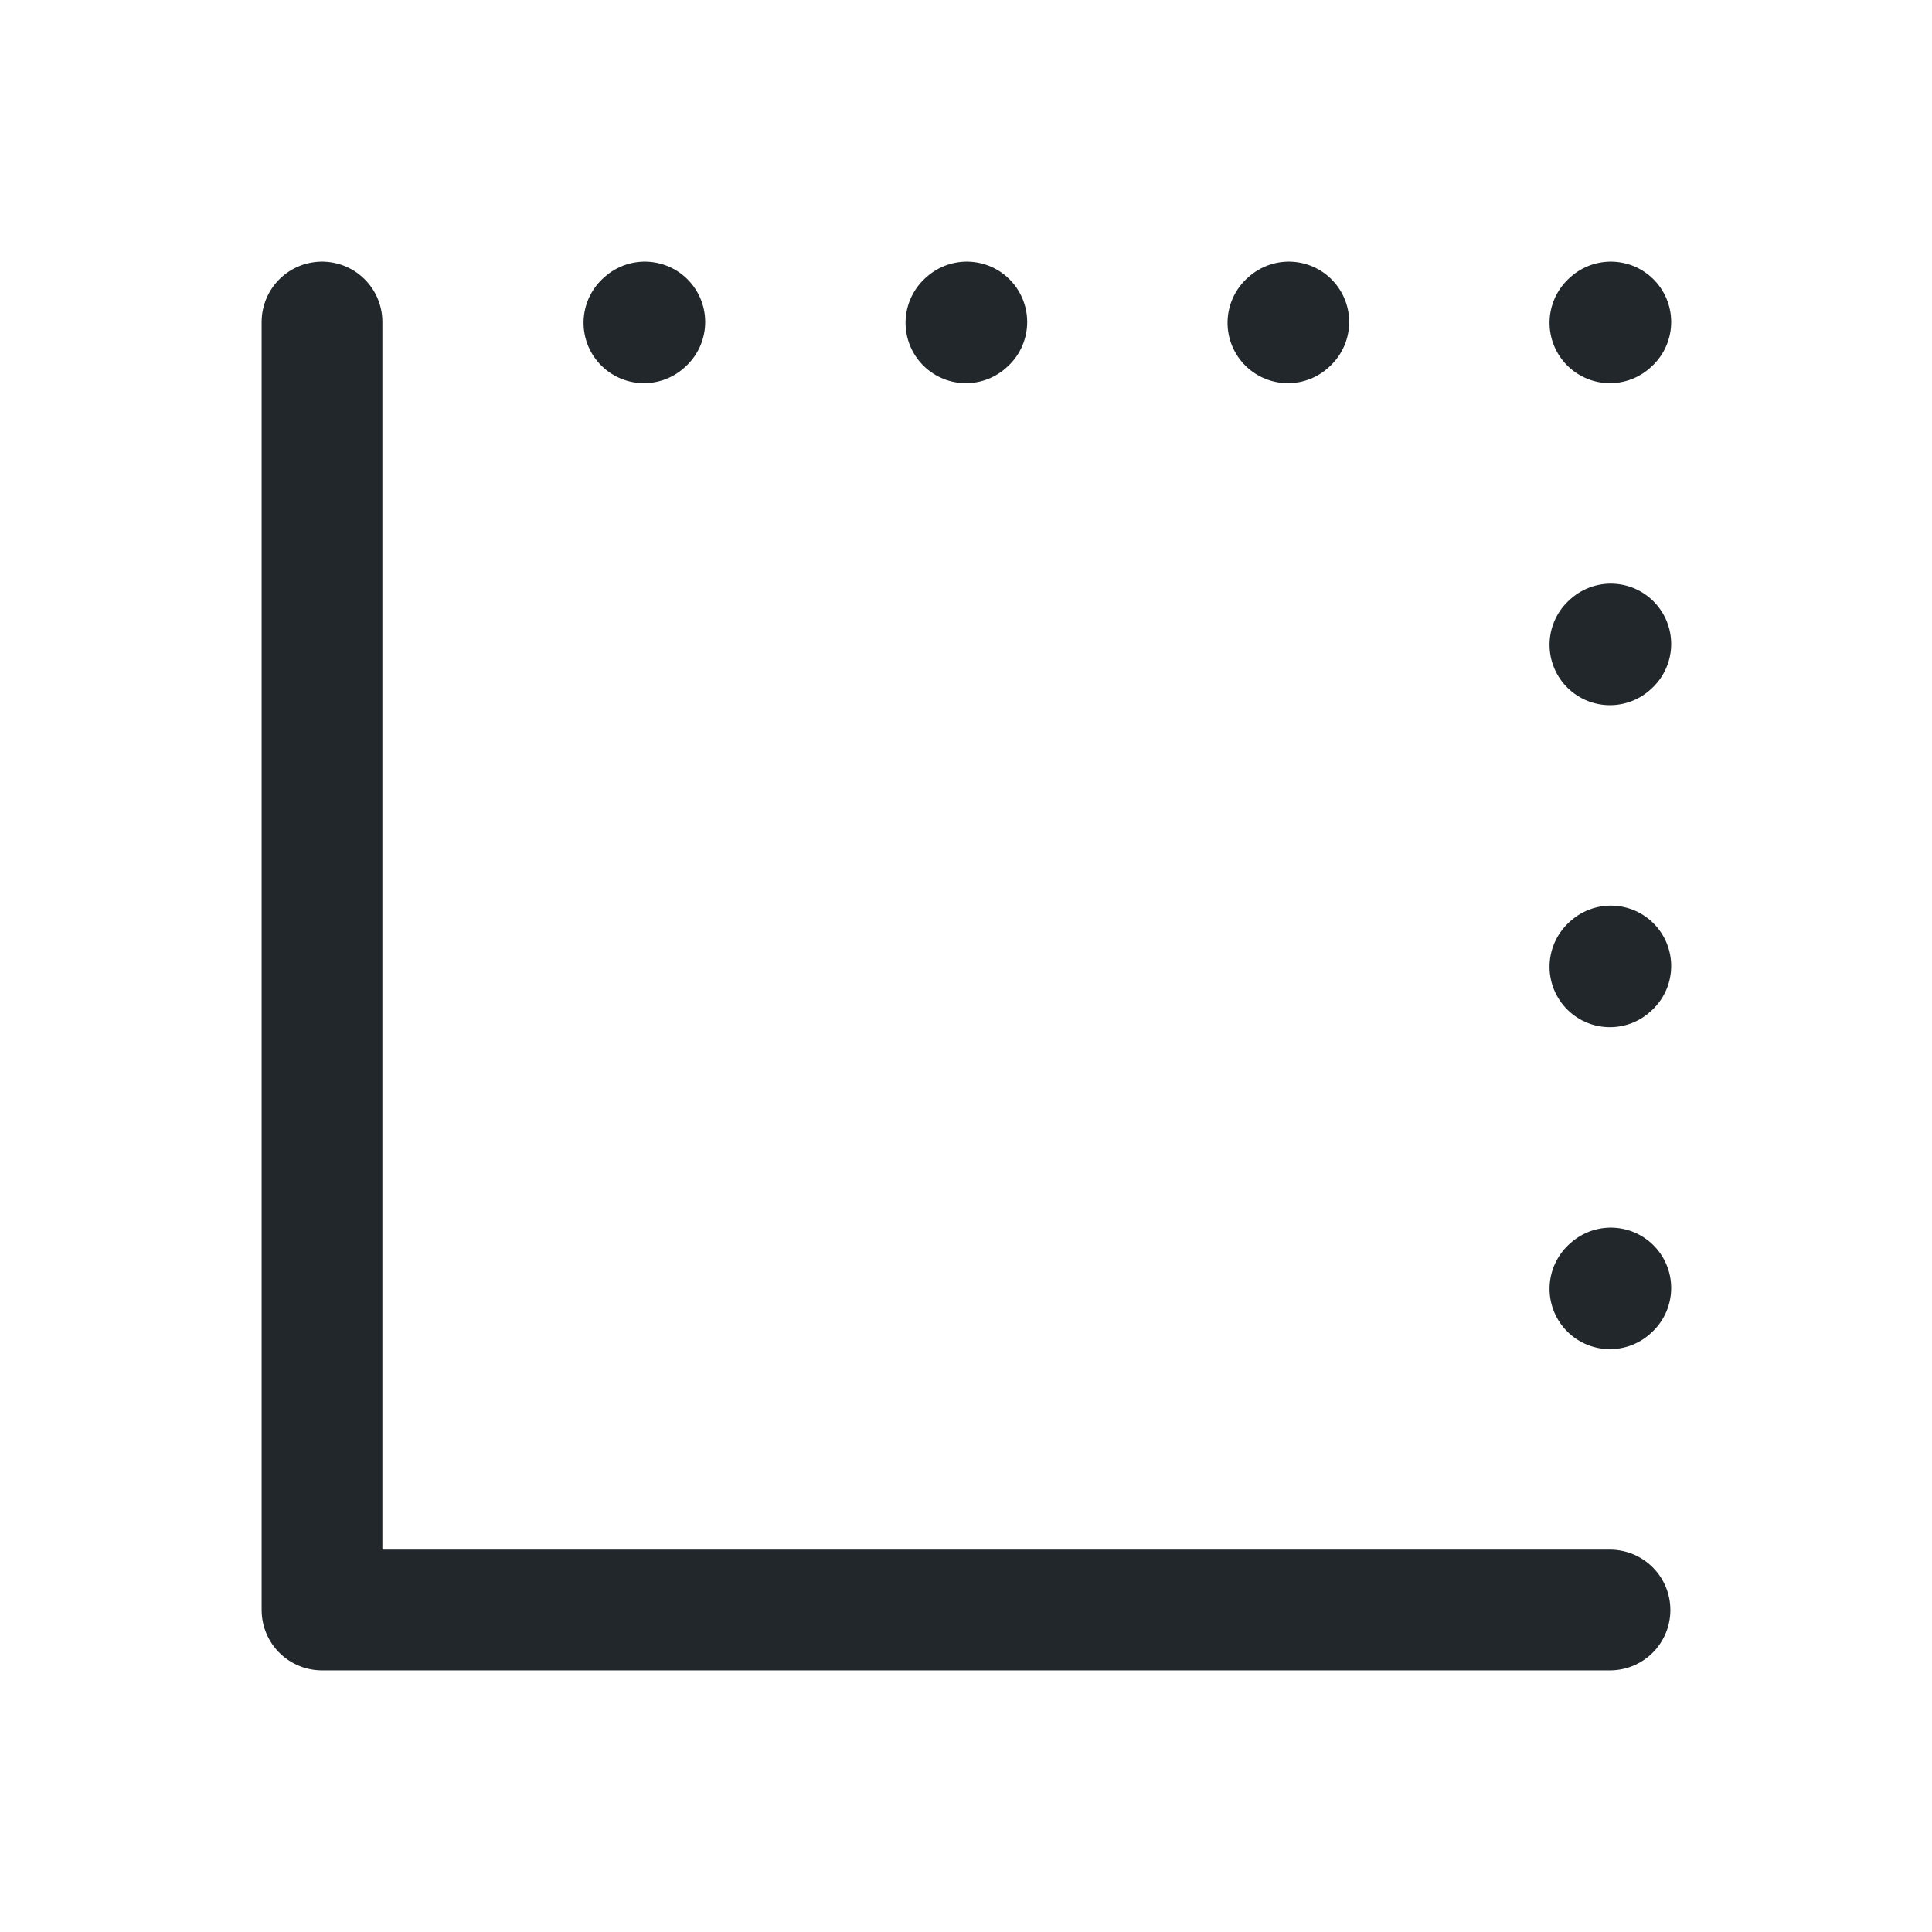 <svg width="24" height="24" viewBox="0 0 24 24" fill="none" xmlns="http://www.w3.org/2000/svg">
<path d="M4 4V20H20" stroke="#21272A" stroke-width="1.5" stroke-linecap="round" stroke-linejoin="round"/>
<path d="M20.01 16L19.999 16.01" stroke="#21272A" stroke-width="1.5" stroke-linecap="round" stroke-linejoin="round"/>
<path d="M20.01 12L19.999 12.01" stroke="#21272A" stroke-width="1.5" stroke-linecap="round" stroke-linejoin="round"/>
<path d="M20.01 8L19.999 8.01" stroke="#21272A" stroke-width="1.5" stroke-linecap="round" stroke-linejoin="round"/>
<path d="M20.01 4L19.999 4.01" stroke="#21272A" stroke-width="1.5" stroke-linecap="round" stroke-linejoin="round"/>
<path d="M8.01 4L7.999 4.01" stroke="#21272A" stroke-width="1.5" stroke-linecap="round" stroke-linejoin="round"/>
<path d="M12.01 4L11.999 4.01" stroke="#21272A" stroke-width="1.5" stroke-linecap="round" stroke-linejoin="round"/>
<path d="M16.01 4L15.999 4.01" stroke="#21272A" stroke-width="1.5" stroke-linecap="round" stroke-linejoin="round"/>
</svg>
